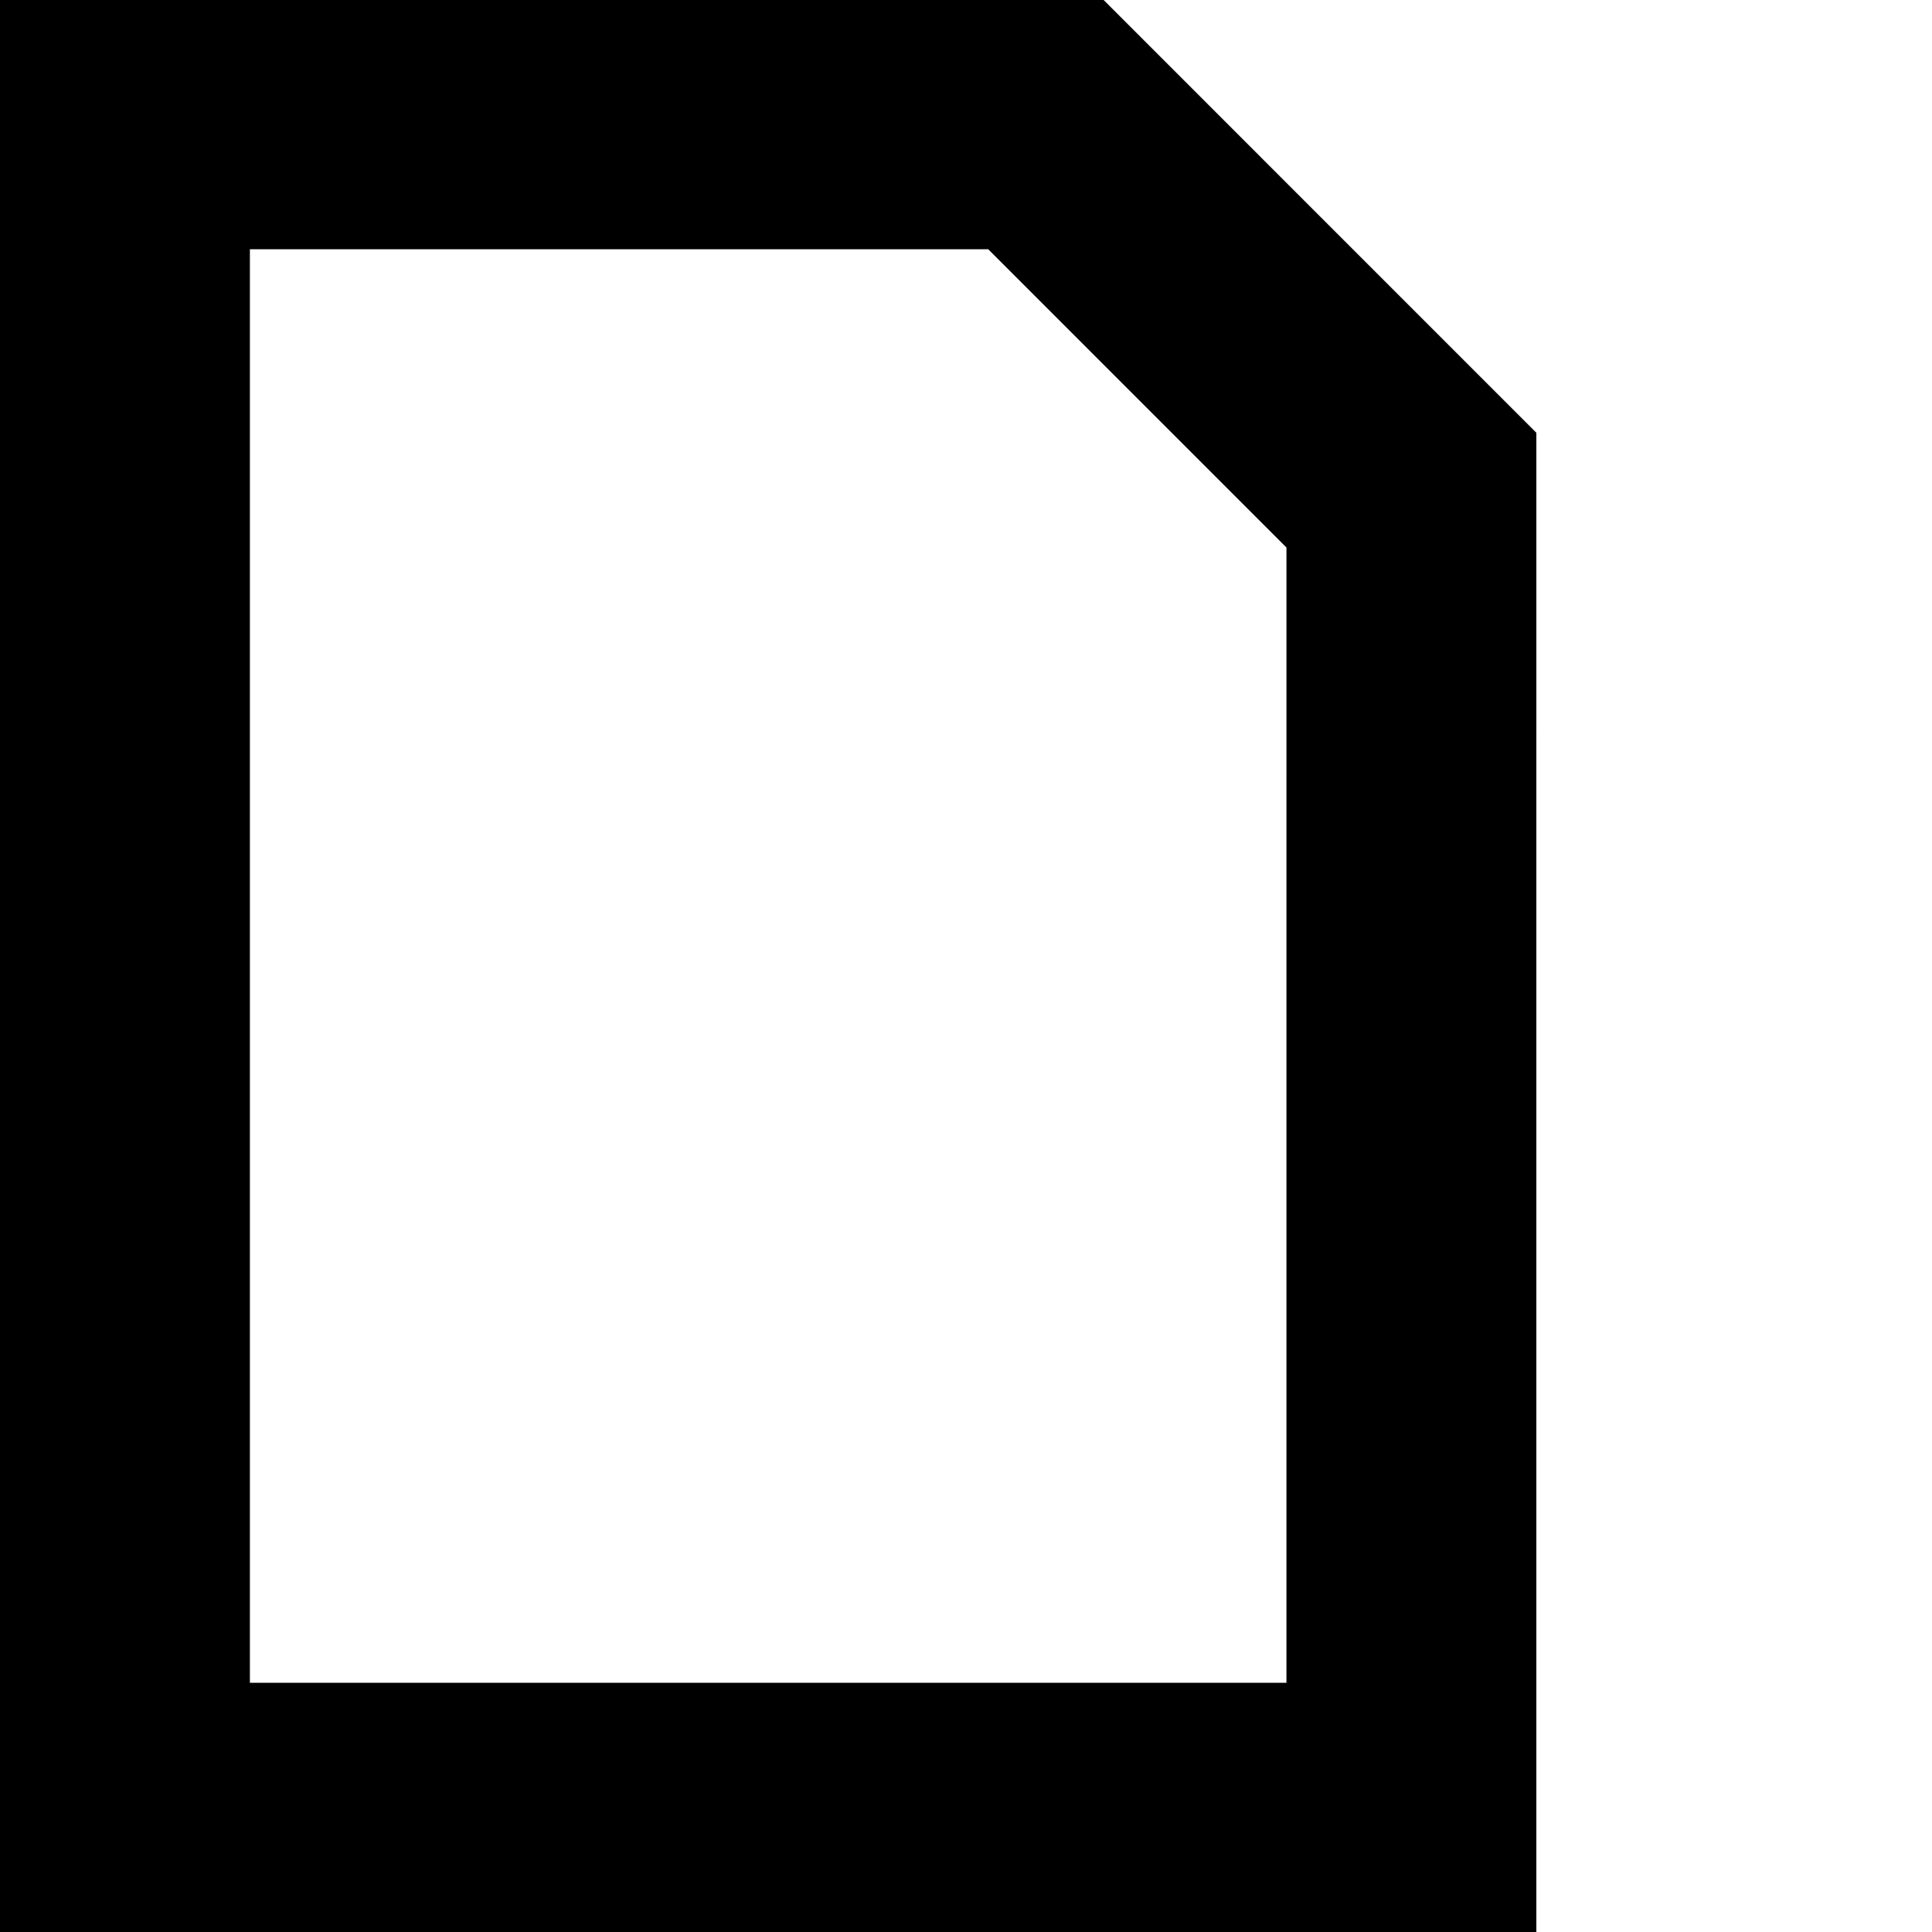 <svg id="note" width="128px" height="128px" xmlns="http://www.w3.org/2000/svg" version="1.1">
  <path d="M101.787,128H0V0h73.118l28.67,28.673L101.787,128L101.787,128z M85.231,36.275l-19.76-19.762H16.556v94.976H85.23"/>
</svg>